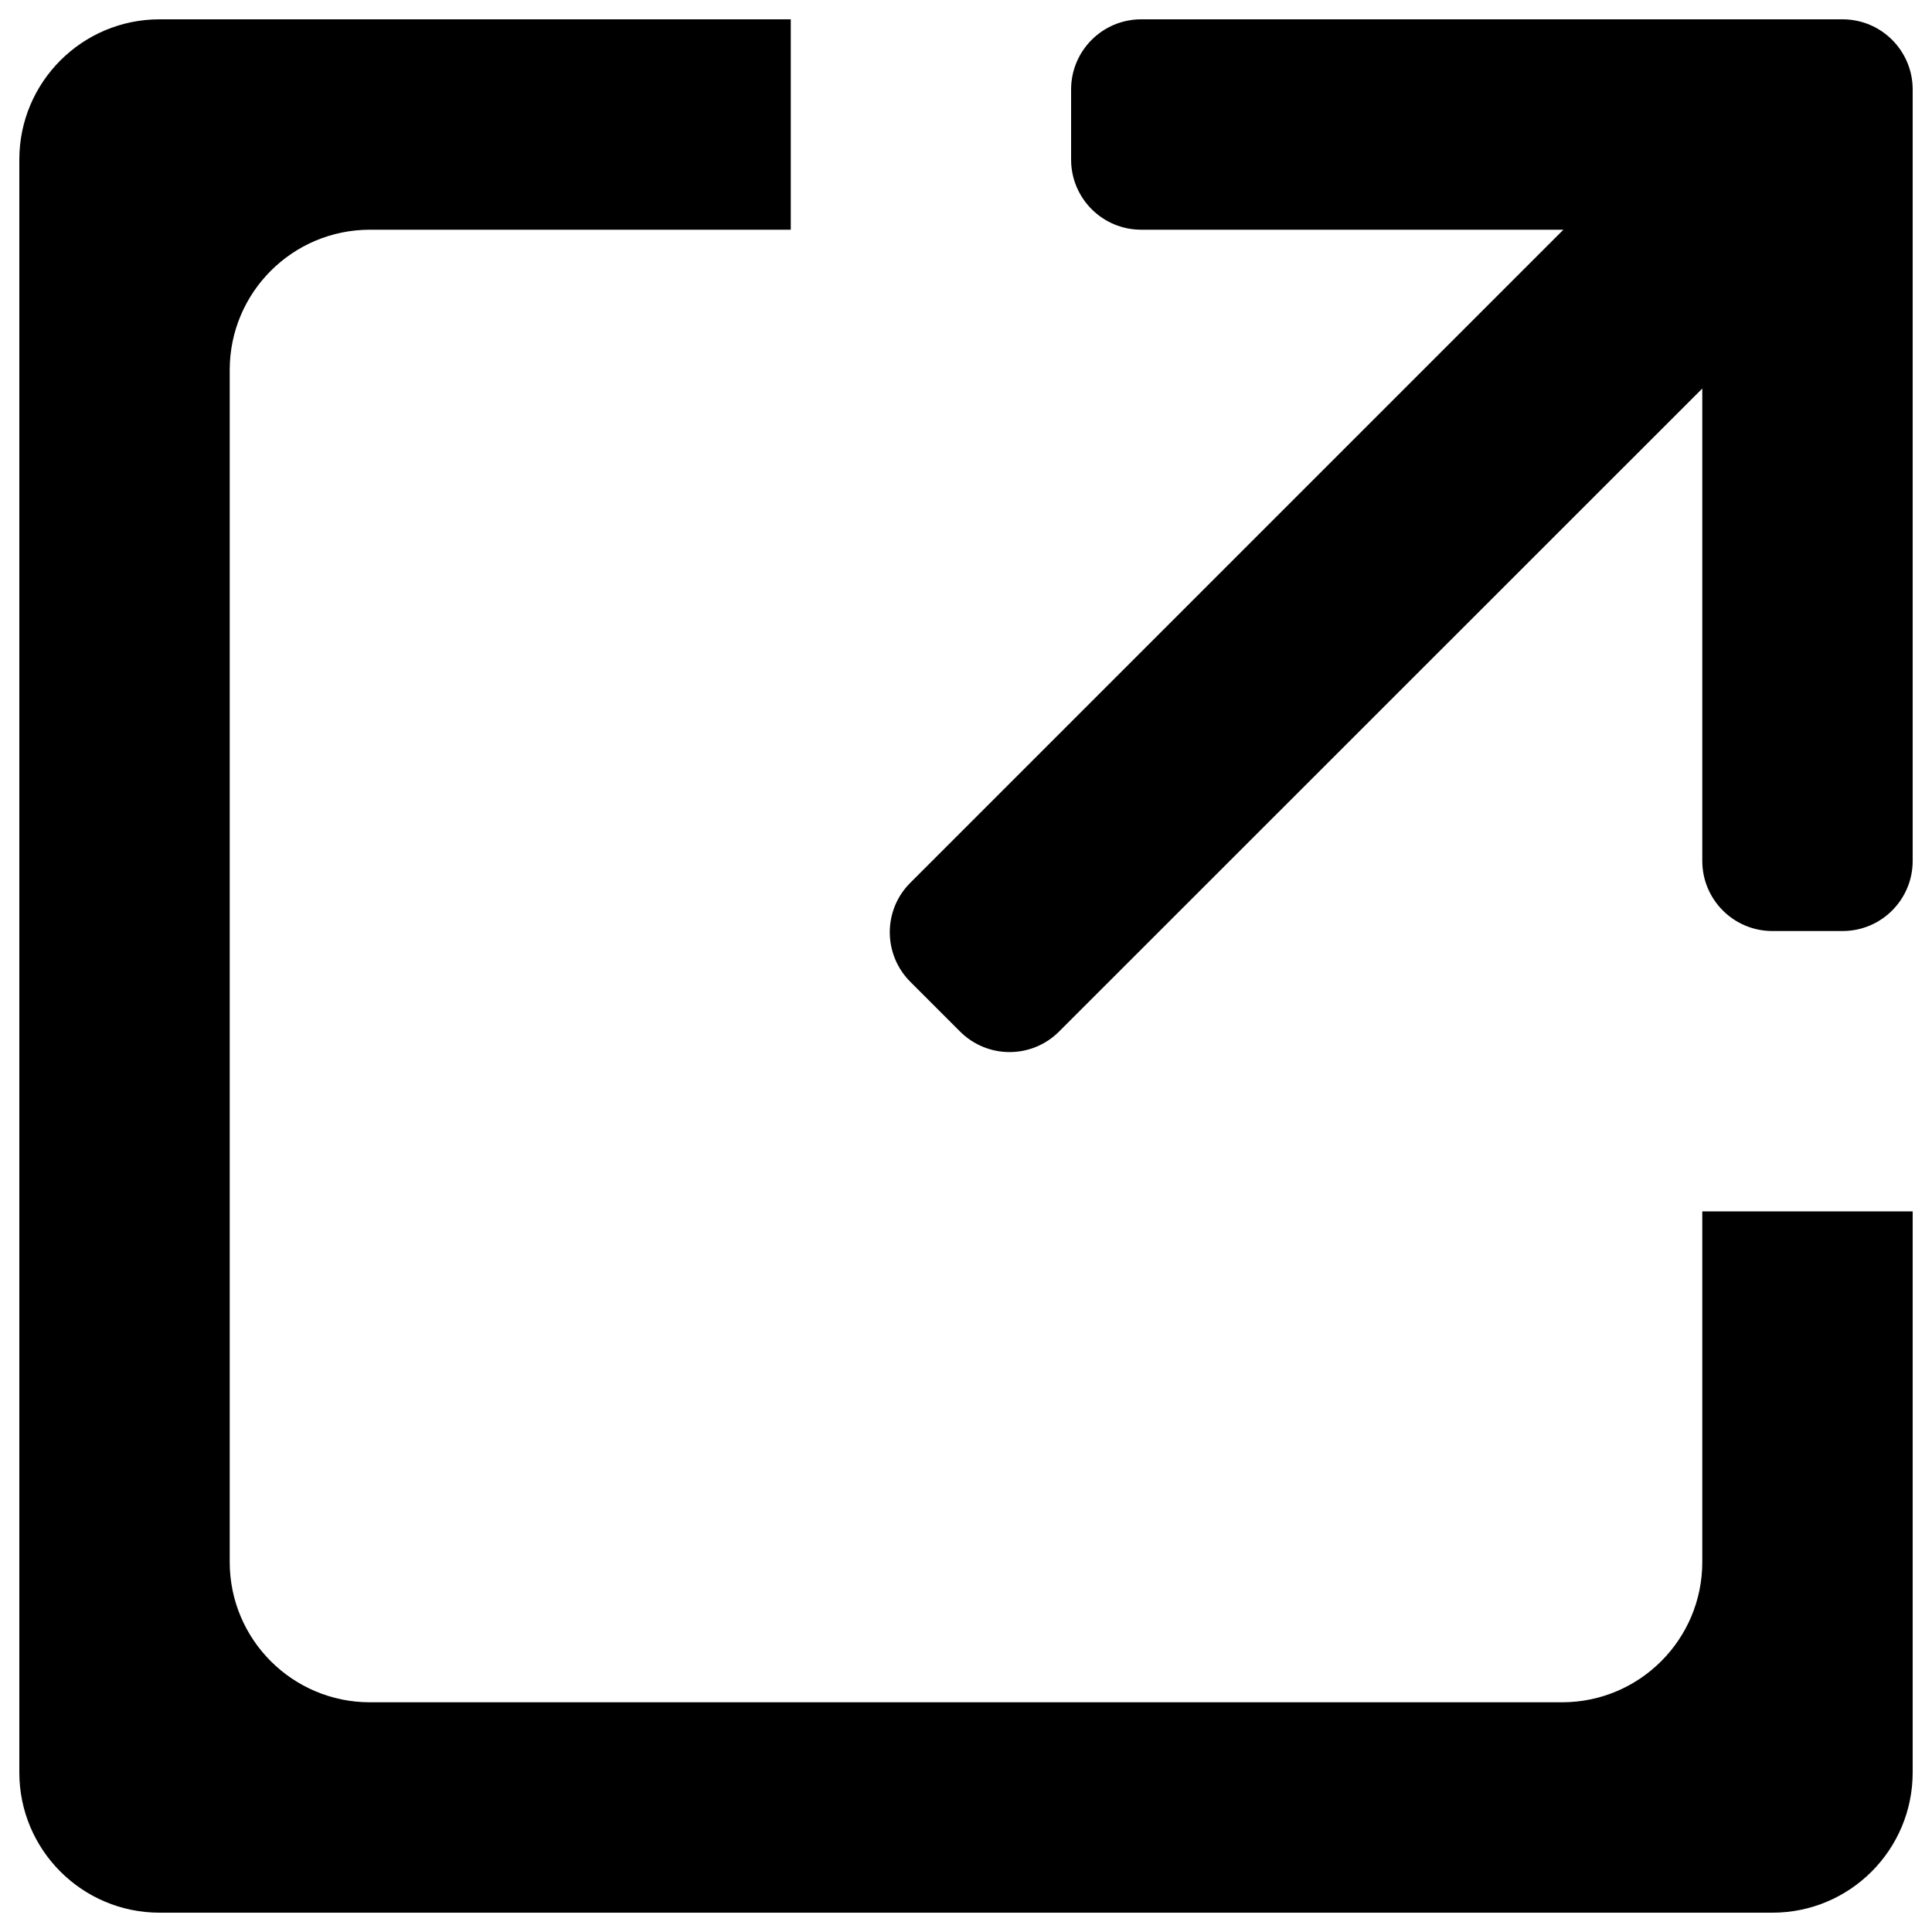 <?xml version="1.0" encoding="utf-8"?>
<!-- Svg Vector Icons : http://www.onlinewebfonts.com/icon -->
<!DOCTYPE svg PUBLIC "-//W3C//DTD SVG 1.1//EN" "http://www.w3.org/Graphics/SVG/1.1/DTD/svg11.dtd">
<svg version="1.1" xmlns="http://www.w3.org/2000/svg" xmlns:xlink="http://www.w3.org/1999/xlink" x="0px" y="0px" viewBox="0 0 1000 1000" enable-background="new 0 0 1000 1000" xml:space="preserve">
<g><path d="M917.4,990H82.6C42.5,990,10,957.5,10,917.4V82.6C10,42.5,42.5,10,82.6,10h326.7v108.9H191.5c-40.1,0-72.6,32.5-72.6,72.6v617c0,40.1,32.5,72.6,72.6,72.6h617c40.1,0,72.6-32.5,72.6-72.6V627H990v290.4C990,957.5,957.5,990,917.4,990z M953.7,481.9h-36.3c-20.1,0-36.3-16.3-36.3-36.3V201.1L548.2,533.9c-14.2,14.2-37.1,14.2-51.3,0l-25.7-25.7c-14.2-14.2-14.2-37.2,0-51.3l338-338l-218.5,0c-20.1,0-36.3-16.3-36.3-36.3V46.3c0-20,16.2-36.3,36.3-36.3h326.7h36.3c20.1,0,36.3,16.3,36.3,36.3v36.3v363C990,465.6,973.8,481.9,953.7,481.9z"/></g>
</svg>